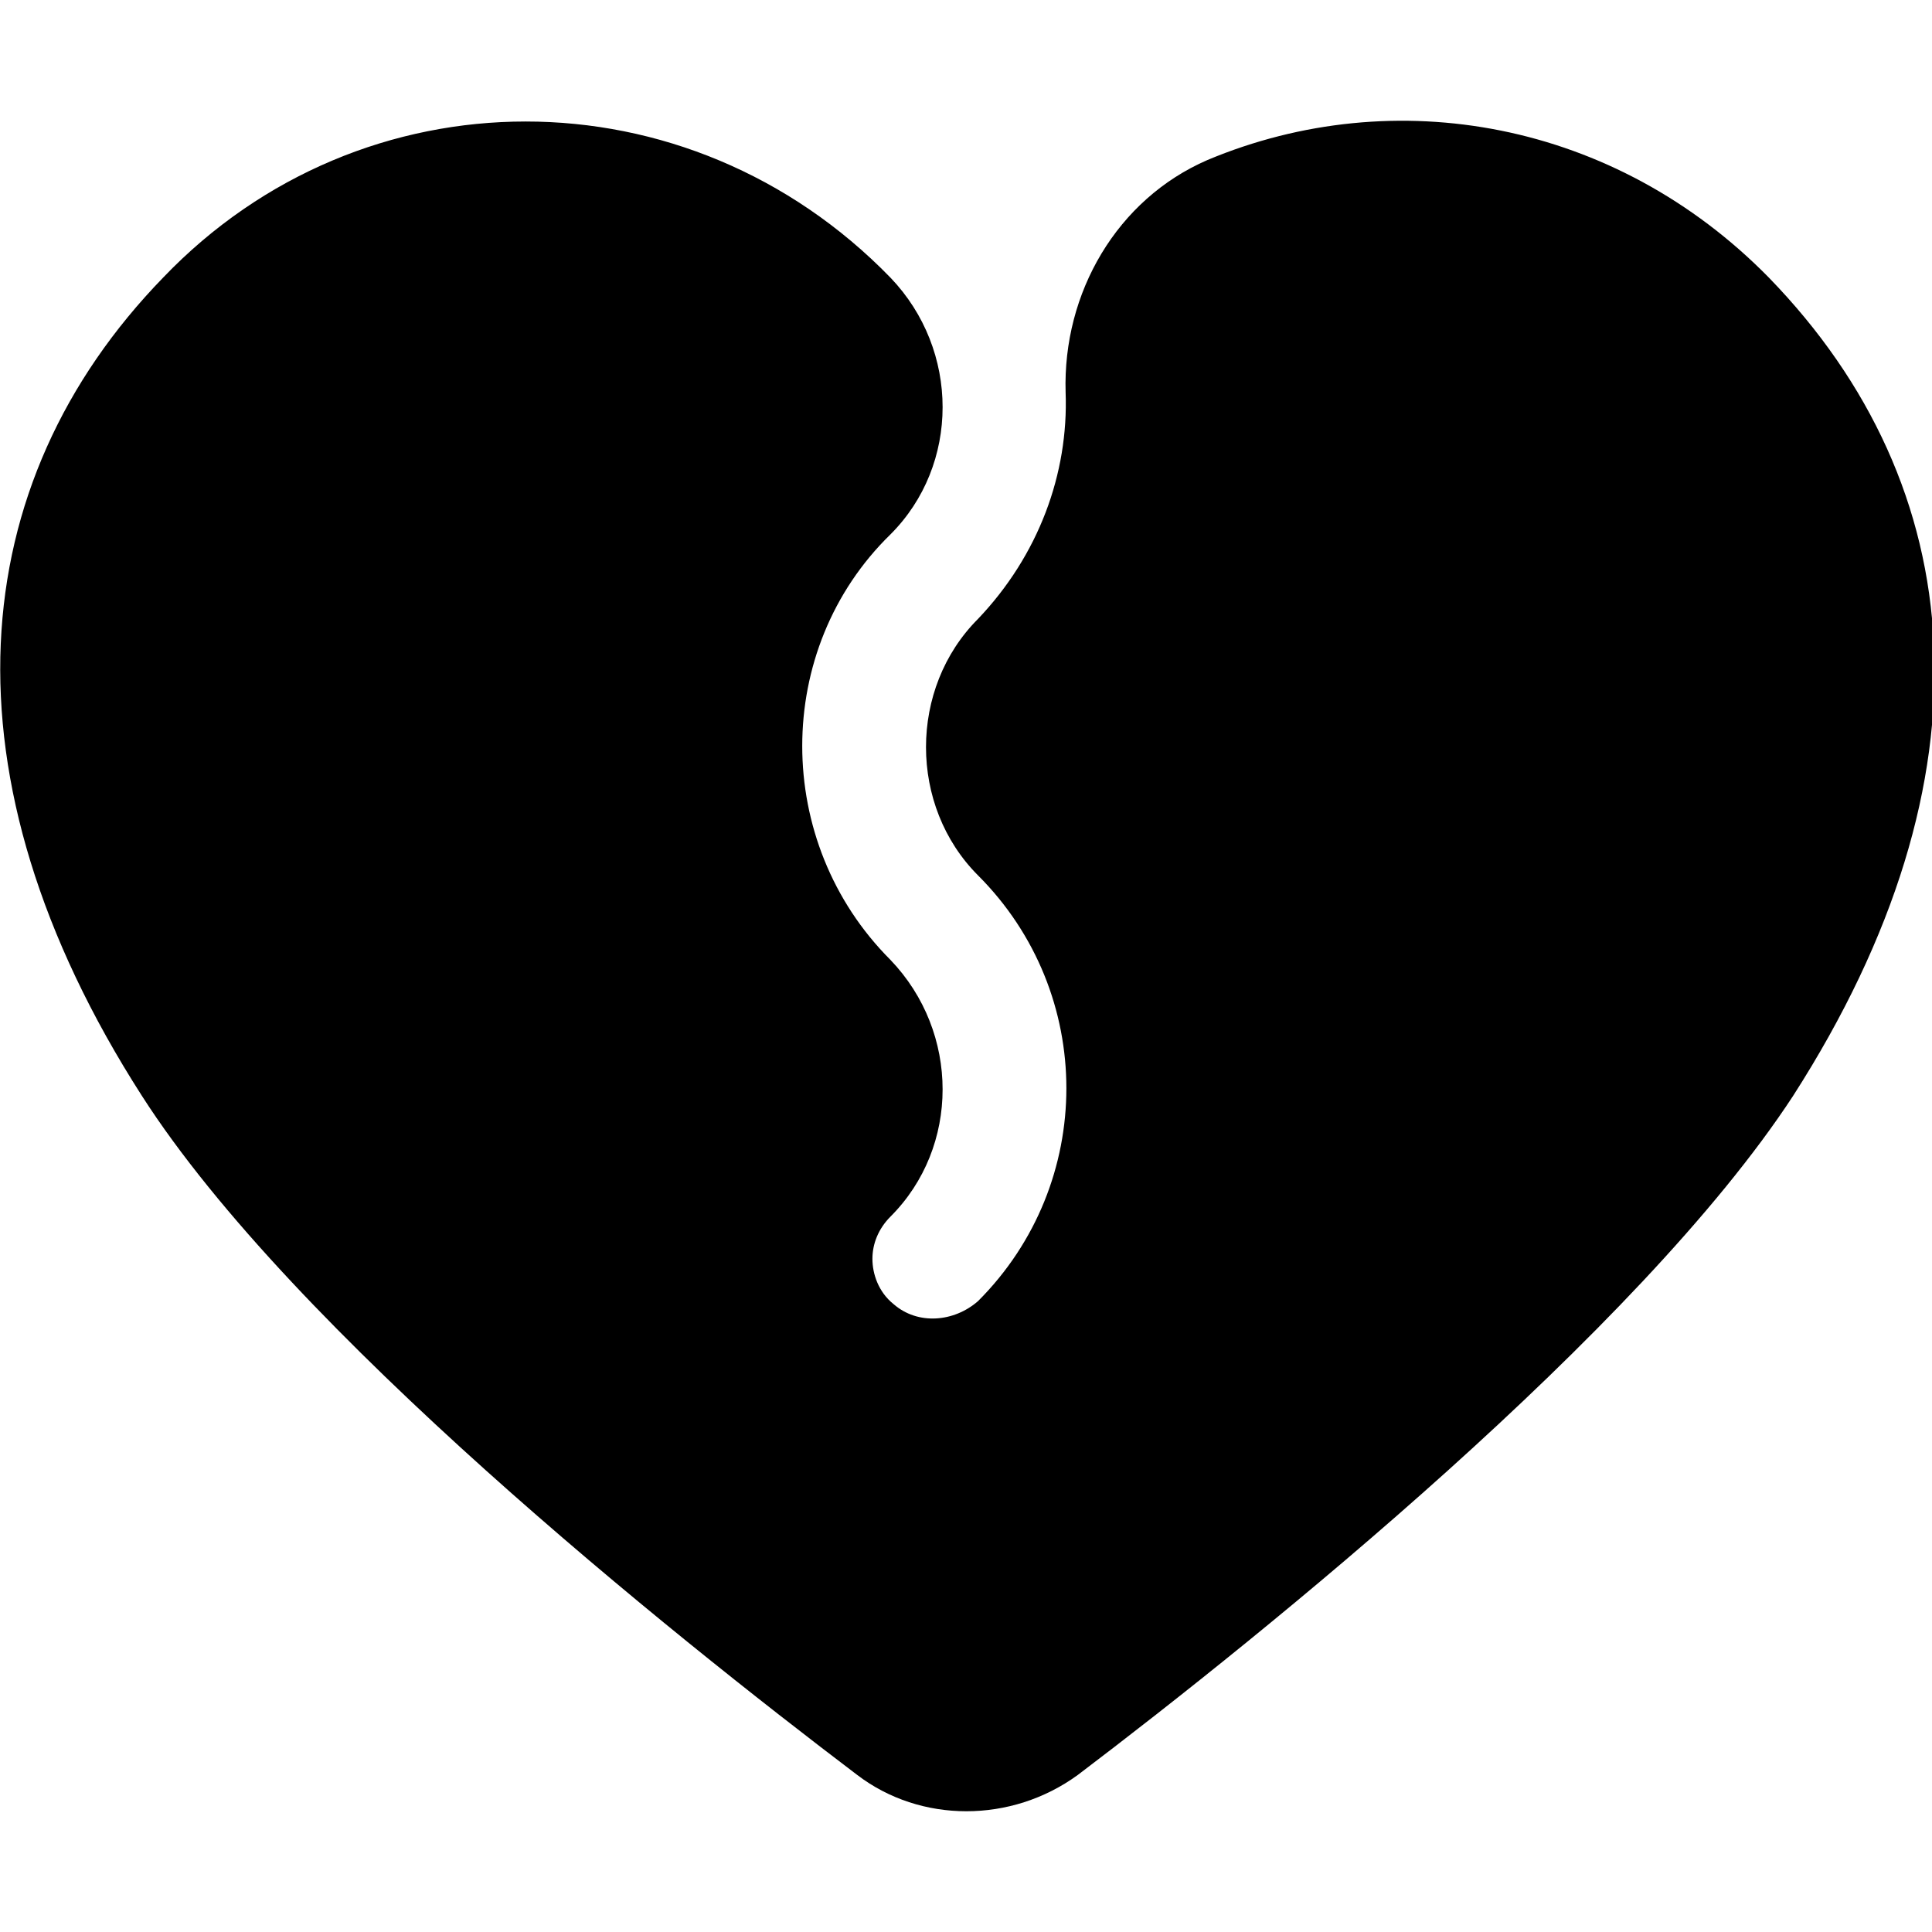 <?xml version="1.0" encoding="UTF-8" standalone="no"?>
<!DOCTYPE svg PUBLIC "-//W3C//DTD SVG 1.1//EN" "http://www.w3.org/Graphics/SVG/1.1/DTD/svg11.dtd">
<svg width="100%" height="100%" viewBox="0 0 64 64" version="1.1" xmlns="http://www.w3.org/2000/svg" xmlns:xlink="http://www.w3.org/1999/xlink" xml:space="preserve" xmlns:serif="http://www.serif.com/" style="fill-rule:evenodd;clip-rule:evenodd;stroke-linejoin:round;stroke-miterlimit:2;">
    <path d="M32.4,43.1C31.6,43.8 30.4,43.9 29.6,43.2C29.1,42.8 28.9,42.2 28.9,41.7C28.9,41.2 29.1,40.7 29.5,40.3C31.8,38 31.8,34.2 29.5,31.8C25.6,27.9 25.6,21.5 29.5,17.7C31.8,15.4 31.8,11.6 29.5,9.2C22.8,2.3 12,2.3 5.4,9.2C-1.2,16 -2.1,25.7 4.7,36.3C9.7,44.1 22.2,54.1 28.4,58.8C30.5,60.4 33.5,60.4 35.7,58.8C41.9,54.1 54.3,44.1 59.4,36.3C66.2,25.7 65.3,16.1 58.6,9.2C53.5,4 46.2,2.7 40,5.3C37,6.6 35.2,9.7 35.3,13C35.4,15.7 34.4,18.4 32.4,20.5C30.1,22.8 30.1,26.7 32.4,29C36.3,32.9 36.3,39.2 32.4,43.1Z" style="fill-rule:nonzero;"/>
</svg>
